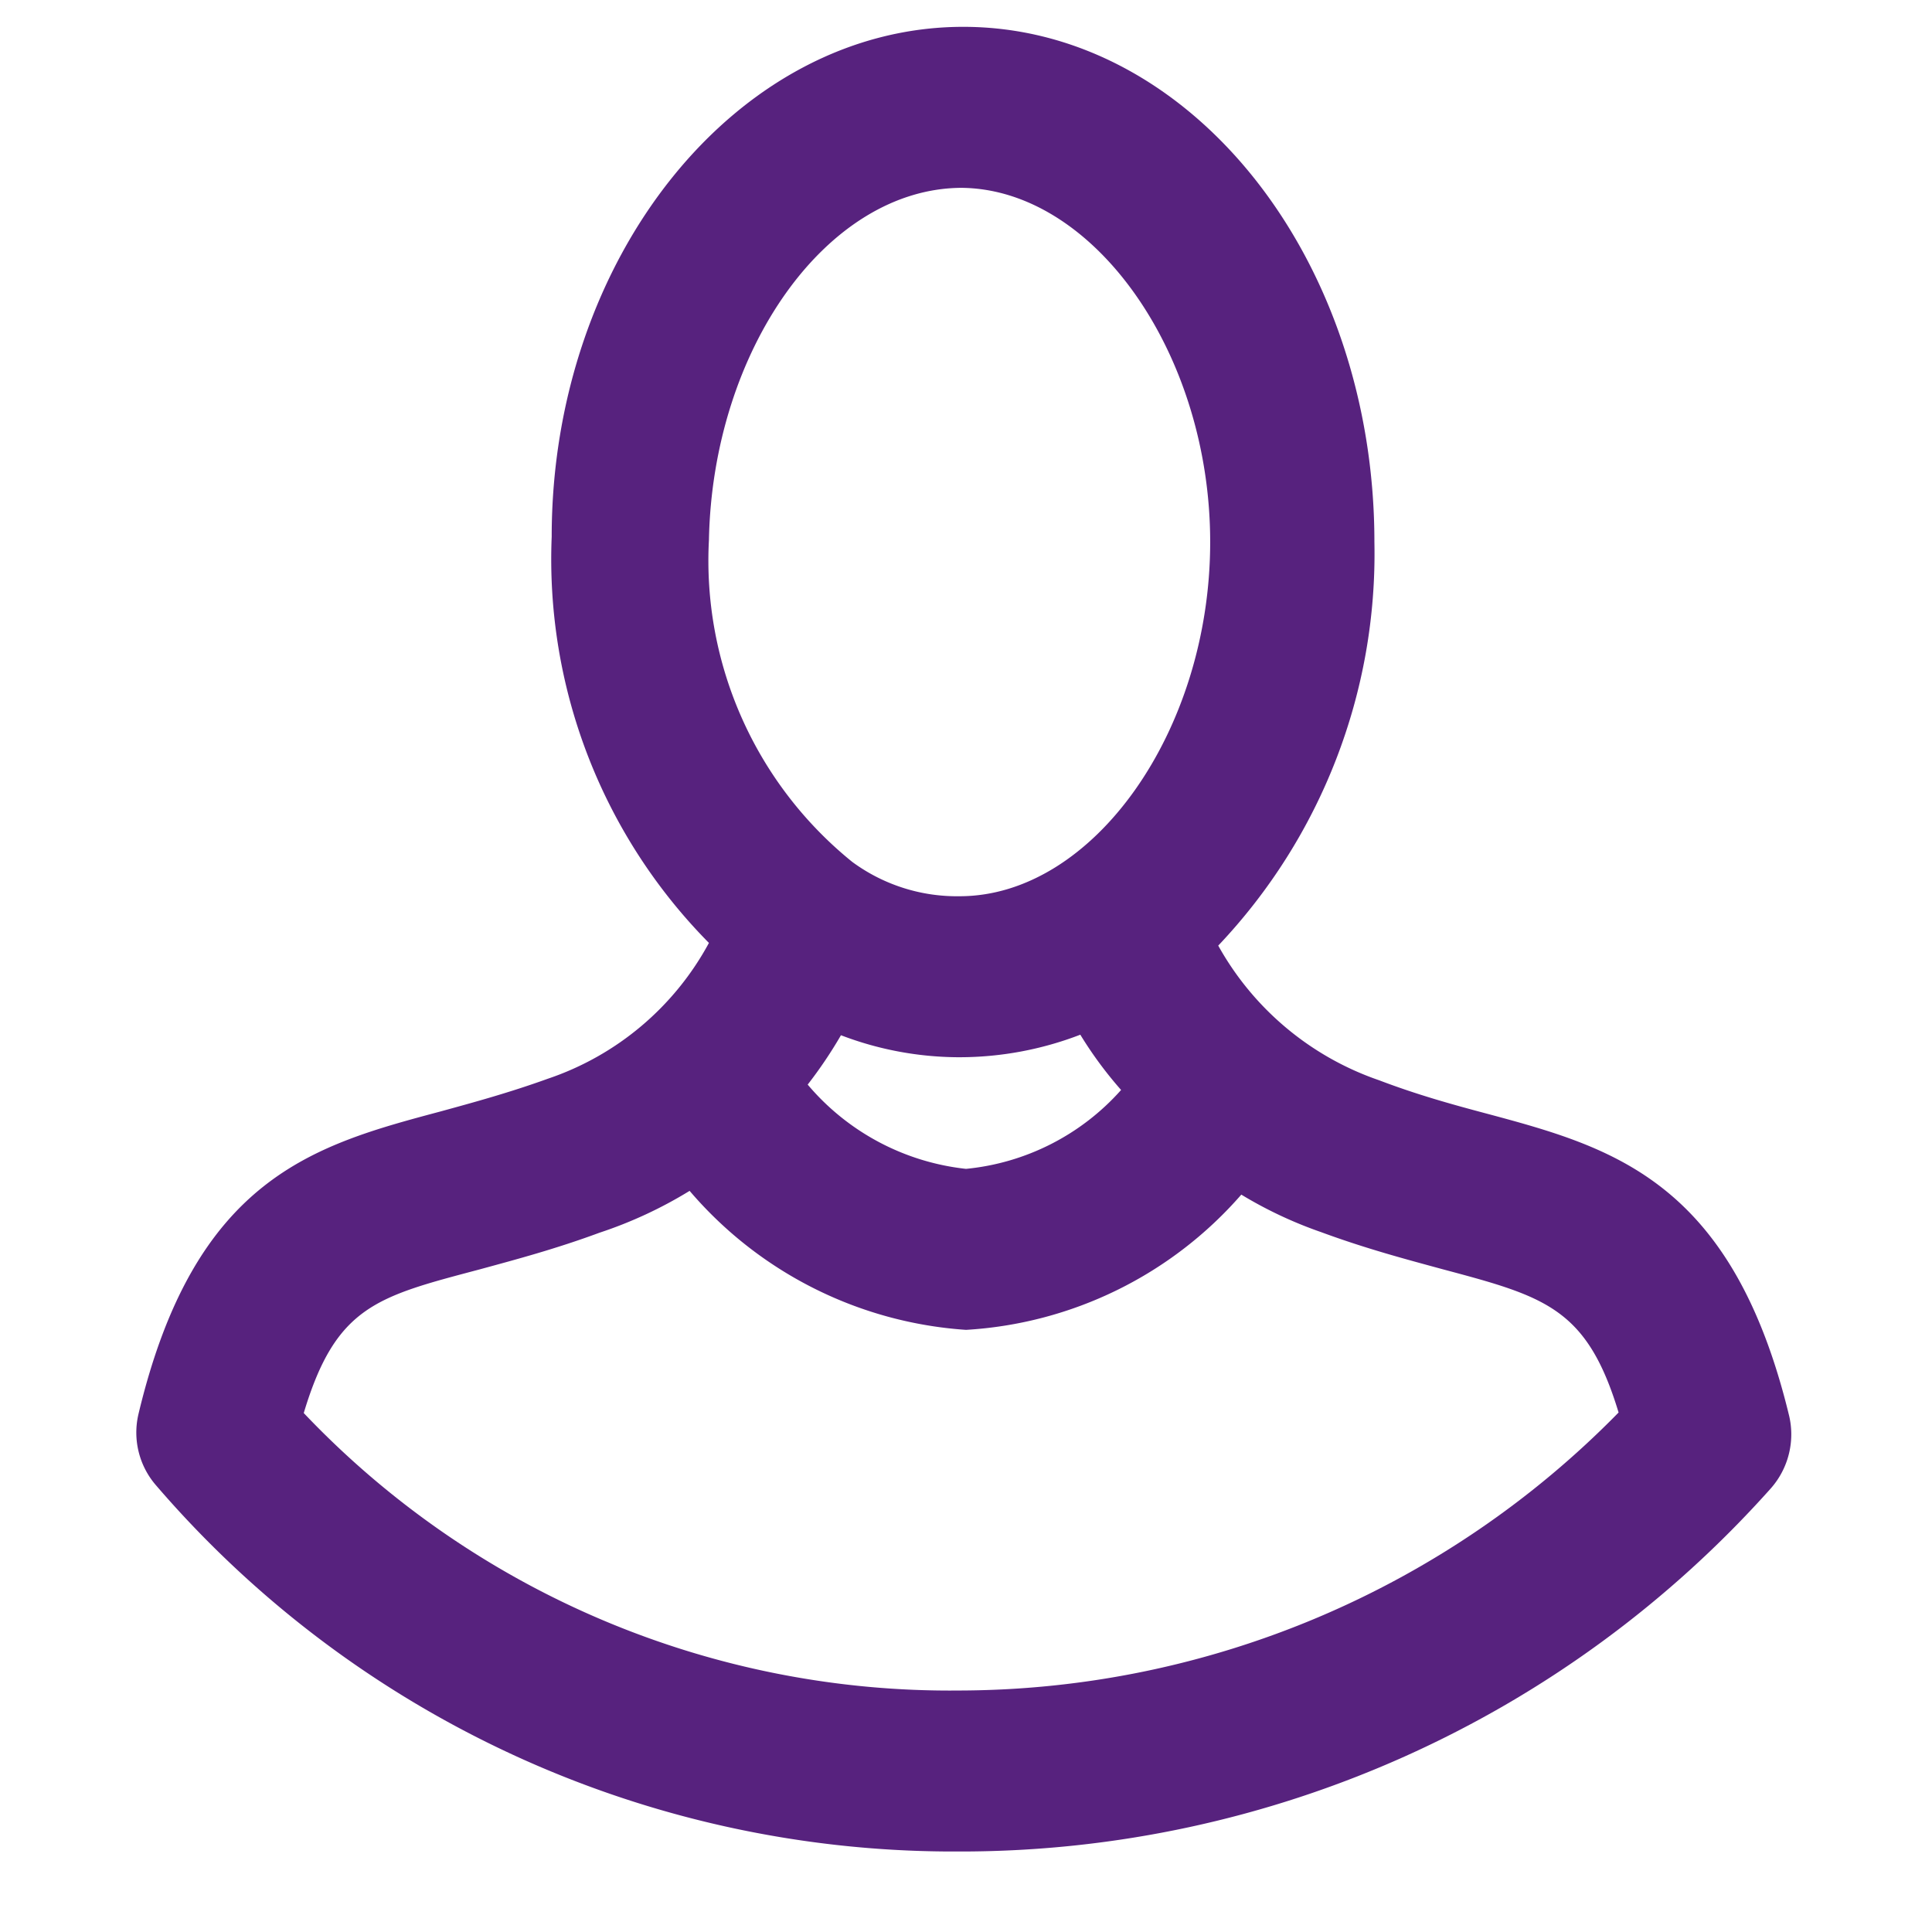 <svg id="Calque_1" data-name="Calque 1" xmlns="http://www.w3.org/2000/svg" viewBox="0 0 36 36"><defs><style>.cls-1{fill:#57227e;}</style></defs><title>icon_user_violet</title><path class="cls-1" d="M27.7,20.75c-.64-.17-1.29-.35-2-.62a5.46,5.46,0,0,1-3-2.51,10.61,10.61,0,0,0,2.91-7.52c0-5.29-3.43-9.6-7.66-9.6S10.28,4.81,10.28,10a10.17,10.17,0,0,0,2.93,7.57,5.36,5.36,0,0,1-3,2.53c-.72.26-1.38.44-2,.61-2.36.63-4.58,1.23-5.63,5.64a1.5,1.5,0,0,0,.33,1.33A19.59,19.59,0,0,0,17.7,34.5h.24A20.23,20.23,0,0,0,33,27.73a1.52,1.52,0,0,0,.34-1.34C32.28,22,30.05,21.38,27.7,20.75Zm-6.81-.44A4.44,4.44,0,0,1,18,21.78a4.5,4.5,0,0,1-2.95-1.57,8.23,8.23,0,0,0,.62-.92,6.19,6.19,0,0,0,2.17.41h.05a6.27,6.27,0,0,0,2.24-.42A7.32,7.32,0,0,0,20.89,20.31Zm-3-16.81c2.48,0,4.66,3.08,4.66,6.6s-2.18,6.6-4.67,6.6a3.29,3.29,0,0,1-2-.64,7.22,7.22,0,0,1-2.67-6C13.28,6.52,15.41,3.5,17.93,3.5Zm0,28A16.6,16.6,0,0,1,5.66,26.33c.6-2,1.37-2.17,3.29-2.68.66-.18,1.41-.38,2.22-.68a8,8,0,0,0,1.68-.78A7.43,7.43,0,0,0,18,24.78a7.38,7.38,0,0,0,5.13-2.52,7.81,7.81,0,0,0,1.49.7c.84.31,1.6.51,2.26.69,1.91.51,2.69.72,3.28,2.67A17.24,17.24,0,0,1,17.92,31.5Z"/></svg>